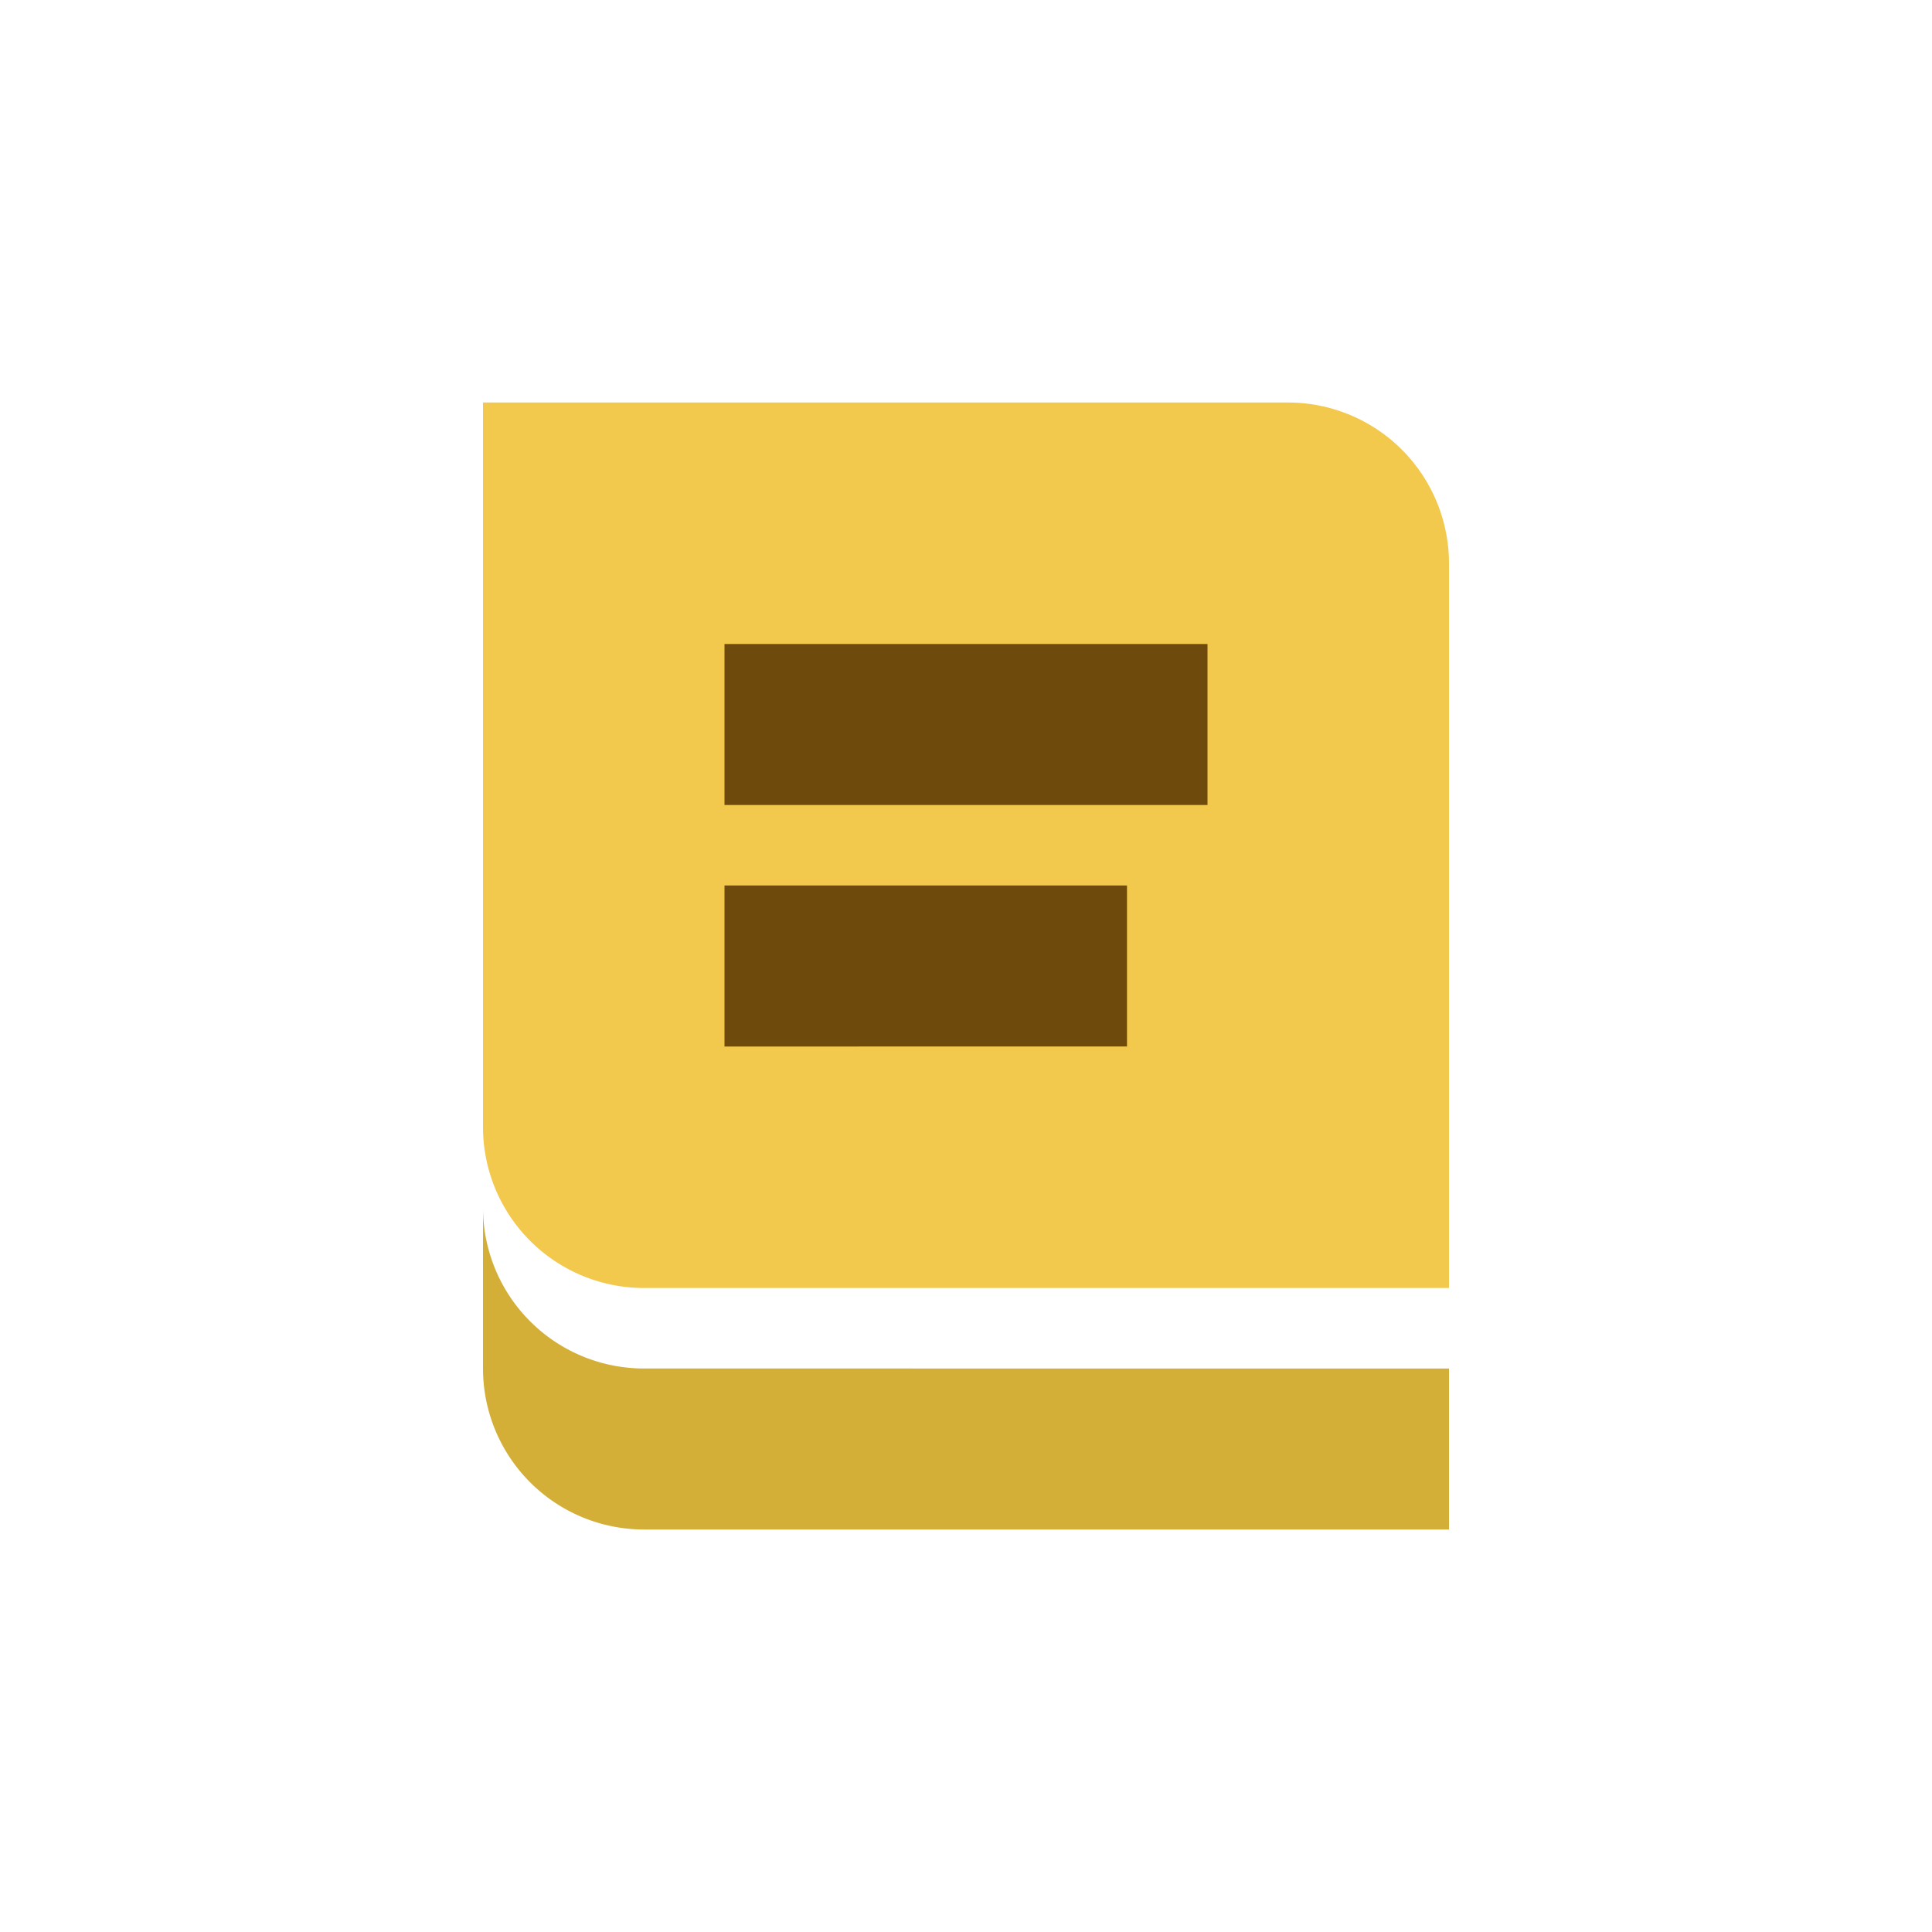 <svg xmlns="http://www.w3.org/2000/svg" viewBox="0 0 24 24" fill="none"><path d="M6 5h10a2 2 0 0 1 2 2v9H8a2 2 0 0 1-2-2V5z" fill="#f2c94c"/><path d="M6 16v1a2 2 0 0 0 2 2h10v-2H8a2 2 0 0 1-2-2z" fill="#d4af37"/><path d="M9 8h6v2H9zM9 11h5v2H9z" fill="#6e4b0c"/></svg>
